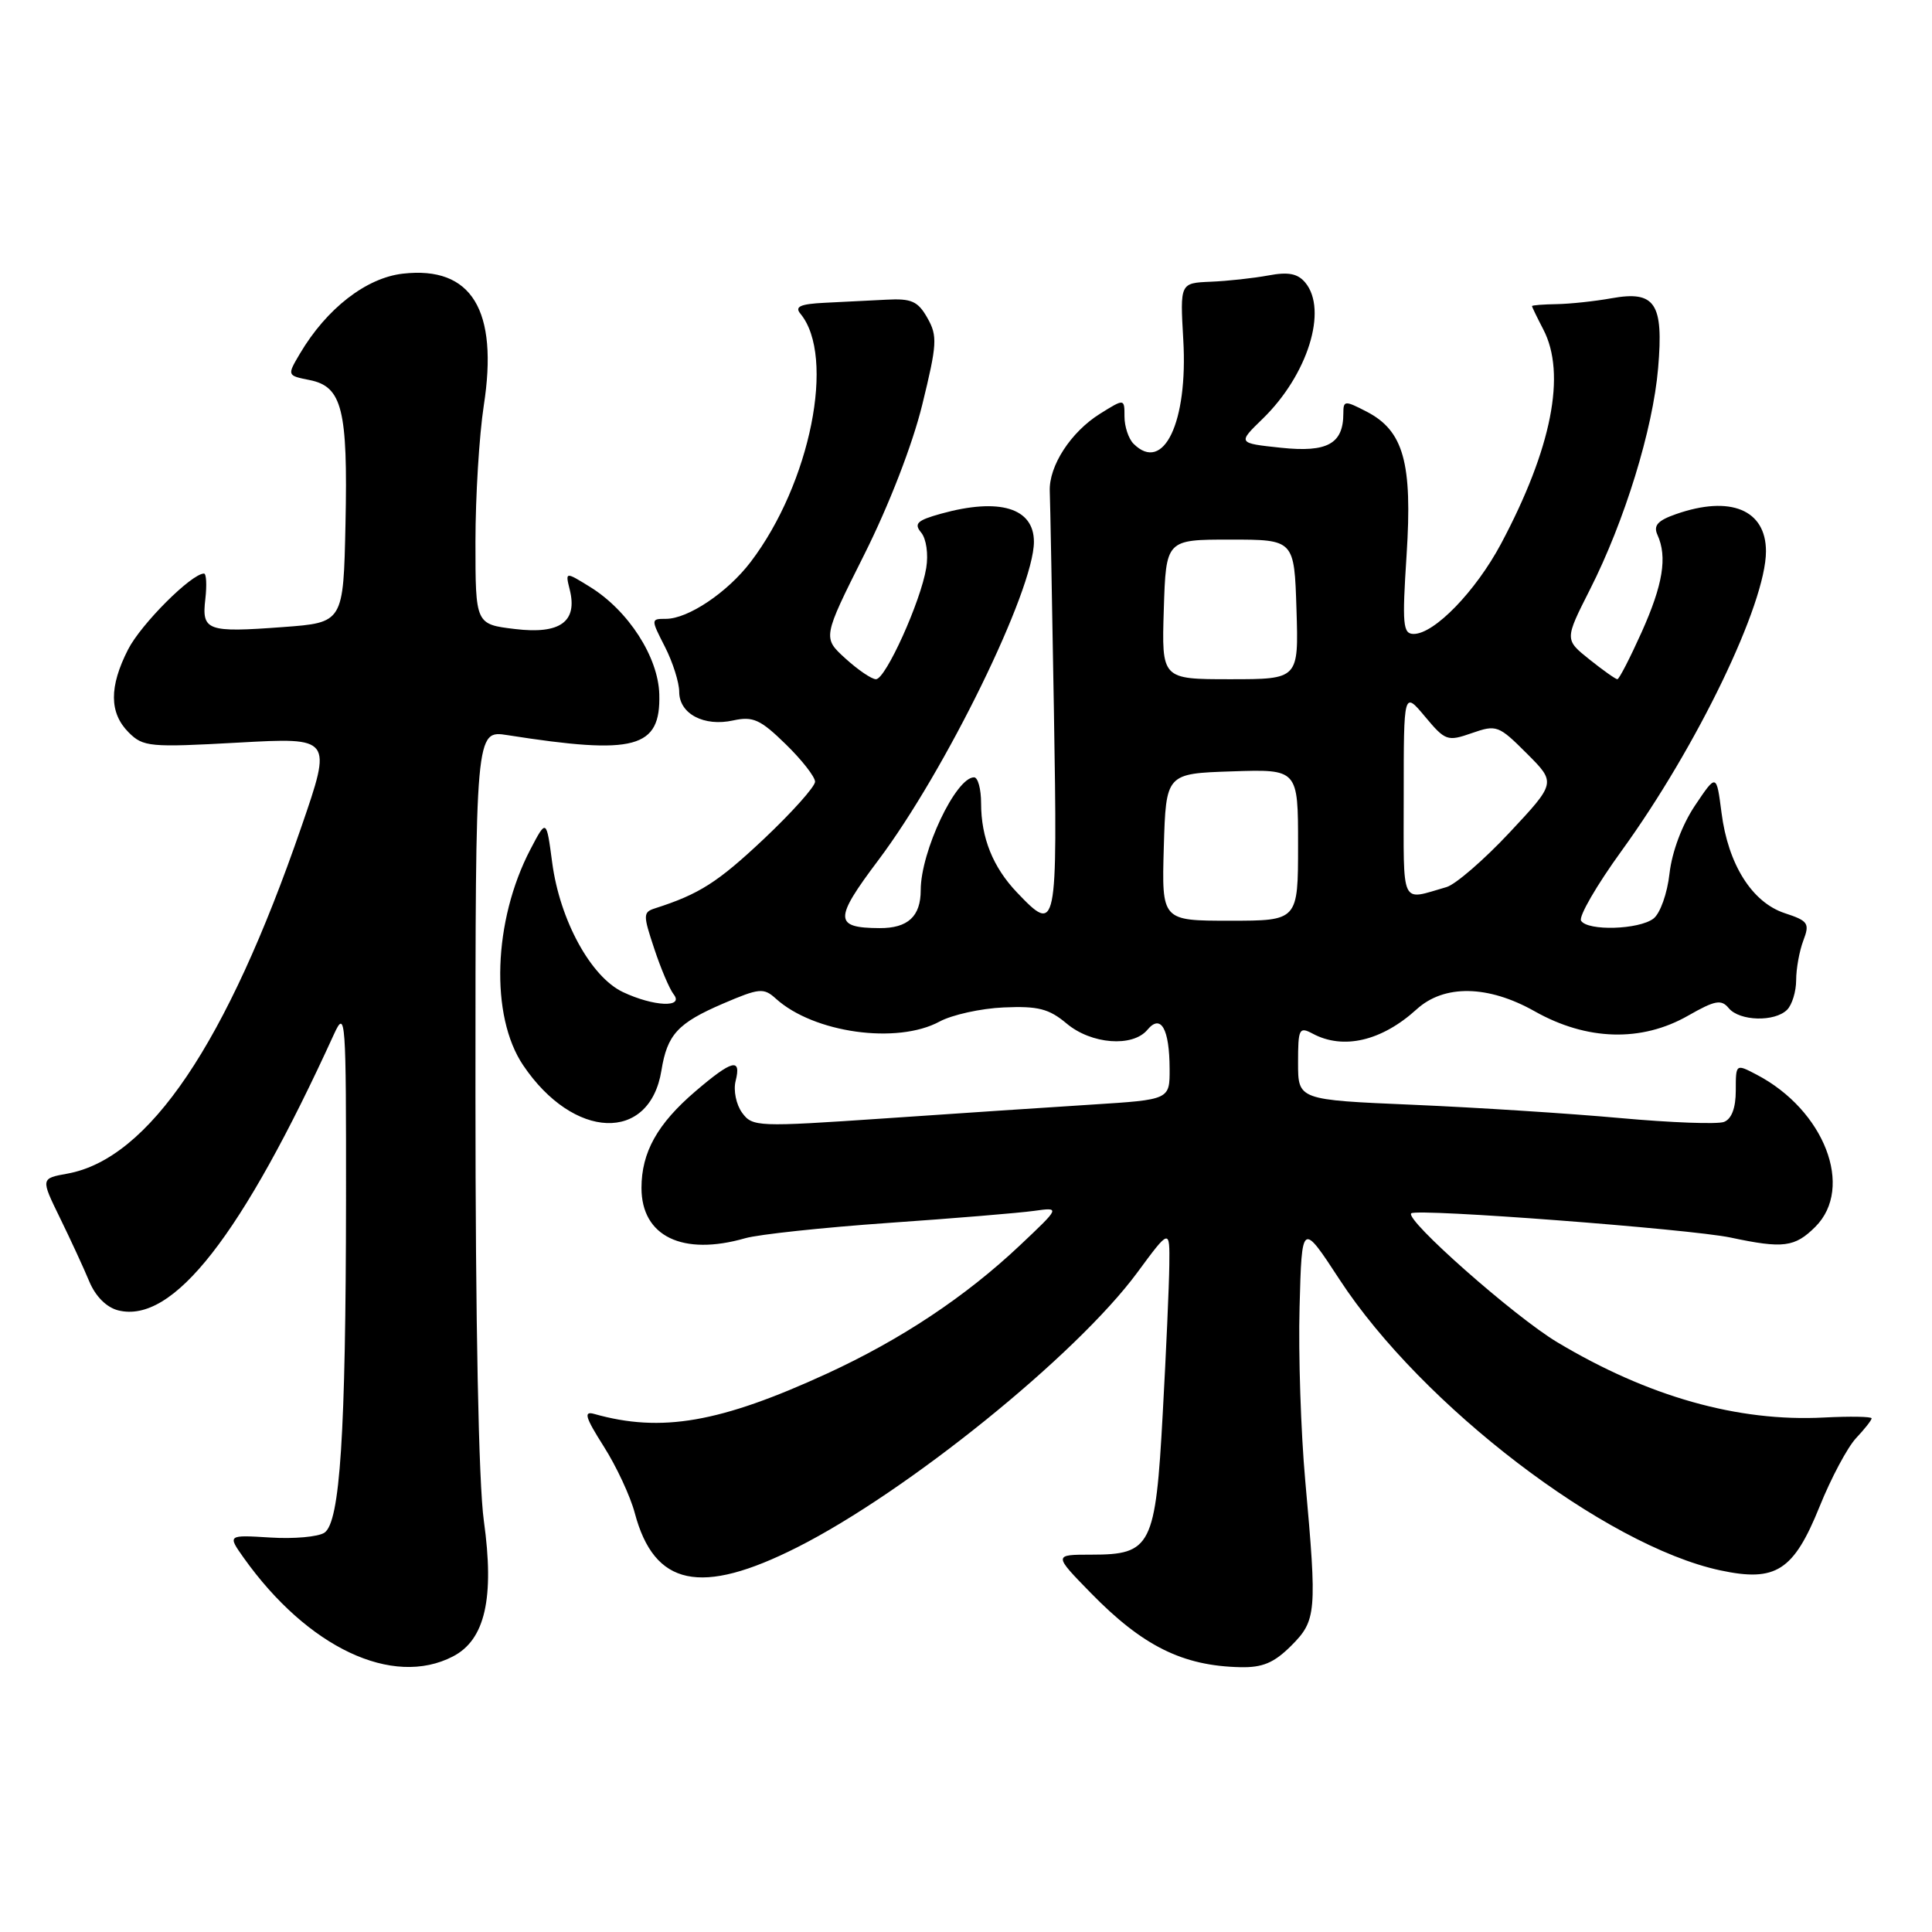 <?xml version="1.0" encoding="UTF-8" standalone="no"?>
<!DOCTYPE svg PUBLIC "-//W3C//DTD SVG 1.1//EN" "http://www.w3.org/Graphics/SVG/1.1/DTD/svg11.dtd" >
<svg xmlns="http://www.w3.org/2000/svg" xmlns:xlink="http://www.w3.org/1999/xlink" version="1.1" viewBox="0 0 256 256">
 <g >
 <path fill="currentColor"
d=" M 60.01 219.49 C 64.28 217.29 65.54 211.76 64.11 201.50 C 63.42 196.53 63.00 175.18 63.00 145.12 C 63.00 96.74 63.00 96.74 67.25 97.41 C 84.18 100.07 87.55 99.16 87.36 92.00 C 87.23 87.07 83.27 80.92 78.20 77.78 C 74.90 75.74 74.90 75.74 75.49 78.12 C 76.56 82.38 74.23 84.07 68.25 83.35 C 63.00 82.72 63.00 82.72 63.00 71.80 C 63.00 65.80 63.50 57.68 64.10 53.76 C 66.07 41.08 62.49 35.23 53.39 36.26 C 48.52 36.81 43.27 40.89 39.74 46.86 C 38.03 49.76 38.03 49.76 41.03 50.36 C 45.34 51.22 46.10 54.26 45.78 69.39 C 45.50 82.50 45.50 82.50 37.50 83.09 C 27.42 83.84 26.71 83.58 27.21 79.36 C 27.42 77.51 27.34 76.00 27.03 76.00 C 25.38 76.00 18.68 82.70 16.97 86.06 C 14.45 91.00 14.47 94.47 17.05 97.05 C 18.97 98.97 19.83 99.05 31.56 98.40 C 44.02 97.71 44.02 97.71 39.92 109.60 C 30.04 138.28 19.73 153.55 8.94 155.51 C 5.39 156.15 5.39 156.15 7.94 161.37 C 9.35 164.25 11.10 168.04 11.83 169.80 C 12.66 171.79 14.12 173.24 15.66 173.63 C 22.93 175.45 32.04 163.79 44.27 137.00 C 45.79 133.69 45.87 134.86 45.85 159.00 C 45.82 190.00 45.06 201.69 42.99 203.09 C 42.17 203.64 38.94 203.93 35.82 203.73 C 30.14 203.38 30.14 203.38 32.30 206.43 C 40.78 218.33 52.02 223.63 60.01 219.49 Z  M 171.08 218.08 C 174.44 214.71 174.53 213.72 172.95 196.17 C 172.37 189.75 172.03 179.41 172.20 173.20 C 172.50 161.90 172.50 161.90 177.50 169.55 C 188.41 186.25 212.72 204.82 227.94 208.08 C 235.31 209.66 237.66 208.15 241.10 199.64 C 242.62 195.86 244.80 191.78 245.93 190.57 C 247.07 189.36 248.00 188.18 248.00 187.94 C 248.00 187.70 245.15 187.65 241.65 187.83 C 230.27 188.42 218.38 185.06 206.34 177.85 C 200.67 174.46 186.08 161.57 187.00 160.77 C 187.78 160.10 223.92 162.85 229.30 163.98 C 236.30 165.47 237.82 165.27 240.55 162.55 C 245.72 157.37 241.74 147.08 232.75 142.39 C 230.00 140.95 230.00 140.95 230.00 144.51 C 230.00 146.80 229.45 148.27 228.44 148.66 C 227.59 148.99 221.40 148.76 214.69 148.15 C 207.99 147.54 195.64 146.75 187.25 146.39 C 172.00 145.74 172.00 145.74 172.00 140.84 C 172.00 136.30 172.14 136.01 173.93 136.96 C 177.99 139.14 183.09 137.94 187.71 133.74 C 191.35 130.42 197.18 130.52 203.35 134.00 C 210.26 137.90 217.52 138.11 223.70 134.57 C 227.26 132.54 228.08 132.39 229.07 133.59 C 230.50 135.31 235.16 135.44 236.80 133.80 C 237.46 133.14 238.00 131.37 238.00 129.87 C 238.00 128.36 238.43 126.00 238.95 124.63 C 239.82 122.35 239.60 122.02 236.49 121.00 C 232.15 119.57 228.98 114.53 228.11 107.69 C 227.44 102.50 227.44 102.50 224.60 106.73 C 222.89 109.28 221.55 112.86 221.22 115.73 C 220.93 118.38 219.98 121.04 219.09 121.72 C 217.16 123.19 210.36 123.39 209.50 122.00 C 209.16 121.45 211.57 117.29 214.86 112.75 C 224.87 98.94 234.00 80.00 234.00 73.05 C 234.00 67.55 229.30 65.60 222.09 68.12 C 219.65 68.97 219.06 69.63 219.62 70.87 C 220.95 73.80 220.36 77.45 217.52 83.78 C 215.98 87.20 214.54 90.00 214.31 90.00 C 214.08 90.00 212.41 88.82 210.61 87.38 C 207.32 84.75 207.32 84.75 210.67 78.13 C 215.27 69.06 219.03 56.85 219.71 48.77 C 220.45 40.17 219.32 38.48 213.54 39.52 C 211.32 39.92 208.04 40.27 206.25 40.30 C 204.46 40.33 203.00 40.44 203.00 40.56 C 203.00 40.68 203.67 42.06 204.49 43.64 C 207.57 49.53 205.61 59.44 198.89 72.06 C 195.53 78.35 190.06 84.00 187.32 84.00 C 185.89 84.00 185.78 82.77 186.38 73.54 C 187.17 61.31 185.99 57.08 181.08 54.54 C 178.18 53.04 178.00 53.06 178.00 54.78 C 178.00 58.81 175.88 59.98 169.74 59.33 C 163.98 58.72 163.98 58.72 167.32 55.48 C 173.27 49.69 175.97 41.08 172.96 37.45 C 171.95 36.24 170.71 36.00 168.06 36.50 C 166.10 36.86 162.67 37.24 160.43 37.33 C 156.36 37.50 156.36 37.50 156.79 45.01 C 157.43 55.96 154.17 62.77 150.20 58.80 C 149.54 58.14 149.00 56.52 149.00 55.20 C 149.00 52.80 149.00 52.80 145.75 54.83 C 141.88 57.25 138.97 61.75 139.10 65.09 C 139.16 66.41 139.40 79.54 139.65 94.25 C 140.13 123.42 140.05 123.81 134.75 118.25 C 131.57 114.91 130.00 111.02 130.00 106.43 C 130.00 104.55 129.58 103.00 129.07 103.00 C 126.65 103.00 122.00 112.83 122.00 117.95 C 122.00 121.43 120.30 123.00 116.55 122.98 C 110.51 122.95 110.49 121.81 116.36 114.01 C 125.28 102.15 137.00 78.18 137.00 71.79 C 137.00 67.30 132.43 65.92 124.68 68.07 C 121.52 68.95 121.07 69.38 122.06 70.57 C 122.74 71.39 123.03 73.43 122.73 75.26 C 122.01 79.69 117.35 90.00 116.07 90.00 C 115.50 90.00 113.68 88.76 112.02 87.25 C 109.00 84.50 109.00 84.50 114.51 73.50 C 117.79 66.96 120.91 58.91 122.20 53.64 C 124.17 45.61 124.24 44.52 122.89 42.14 C 121.63 39.91 120.78 39.53 117.45 39.71 C 115.28 39.82 111.59 40.01 109.27 40.12 C 106.03 40.28 105.27 40.63 106.06 41.57 C 110.76 47.24 107.38 64.07 99.46 74.47 C 96.38 78.51 91.17 82.00 88.24 82.00 C 86.23 82.00 86.23 82.03 88.11 85.71 C 89.15 87.75 90.00 90.44 90.00 91.68 C 90.00 94.58 93.28 96.32 97.16 95.46 C 99.78 94.89 100.75 95.33 104.10 98.60 C 106.25 100.69 108.00 102.94 108.00 103.58 C 108.00 104.23 104.94 107.65 101.20 111.18 C 95.10 116.92 92.66 118.48 86.79 120.36 C 85.20 120.87 85.20 121.23 86.69 125.70 C 87.56 128.34 88.72 131.06 89.26 131.75 C 90.69 133.56 86.61 133.38 82.53 131.45 C 78.28 129.43 74.18 121.92 73.17 114.31 C 72.40 108.50 72.40 108.50 70.28 112.55 C 65.35 121.98 64.92 134.62 69.32 141.15 C 75.99 151.05 86.08 151.44 87.64 141.86 C 88.41 137.08 89.80 135.57 95.79 132.99 C 100.62 130.92 101.19 130.86 102.81 132.33 C 107.82 136.87 118.88 138.41 124.50 135.36 C 126.15 134.47 129.97 133.62 133.00 133.49 C 137.55 133.29 138.99 133.66 141.33 135.62 C 144.59 138.37 150.09 138.80 152.04 136.45 C 153.82 134.31 154.96 136.31 154.98 141.61 C 155.00 145.71 155.00 145.71 144.75 146.36 C 139.11 146.72 126.68 147.54 117.13 148.20 C 100.36 149.34 99.70 149.32 98.33 147.44 C 97.55 146.37 97.16 144.49 97.47 143.25 C 98.26 140.12 97.03 140.43 92.15 144.60 C 87.10 148.92 85.00 152.69 85.00 157.41 C 85.00 163.82 90.44 166.46 98.75 164.07 C 100.54 163.56 109.08 162.65 117.75 162.04 C 126.41 161.44 135.07 160.72 137.00 160.45 C 140.50 159.96 140.50 159.96 135.14 165.02 C 127.93 171.82 119.41 177.48 109.62 181.99 C 95.41 188.52 87.63 189.87 78.72 187.35 C 77.30 186.95 77.55 187.80 80.00 191.66 C 81.68 194.30 83.53 198.28 84.11 200.48 C 86.69 210.19 92.83 211.49 105.63 205.03 C 120.20 197.68 142.60 179.58 150.68 168.64 C 155.00 162.78 155.00 162.78 154.94 167.64 C 154.91 170.31 154.52 179.15 154.07 187.28 C 153.11 204.90 152.55 206.00 144.63 206.00 C 139.58 206.00 139.58 206.00 144.54 211.08 C 151.41 218.11 156.70 220.74 164.33 220.91 C 167.29 220.98 168.81 220.34 171.08 218.08 Z  M 154.21 112.25 C 154.50 102.50 154.50 102.50 163.25 102.21 C 172.00 101.92 172.00 101.92 172.00 111.96 C 172.00 122.00 172.00 122.00 162.96 122.00 C 153.93 122.00 153.93 122.00 154.21 112.25 Z  M 186.00 105.36 C 186.00 91.58 186.00 91.58 188.82 94.95 C 191.51 98.17 191.79 98.27 195.03 97.14 C 198.29 96.00 198.58 96.11 202.31 99.84 C 206.19 103.72 206.19 103.72 200.02 110.32 C 196.63 113.94 192.87 117.19 191.68 117.54 C 185.48 119.31 186.00 120.42 186.00 105.36 Z  M 154.21 80.75 C 154.50 71.50 154.50 71.50 163.00 71.50 C 171.50 71.50 171.50 71.50 171.79 80.75 C 172.08 90.00 172.08 90.00 163.00 90.00 C 153.92 90.00 153.92 90.00 154.21 80.75 Z "/>
</g>
</svg>